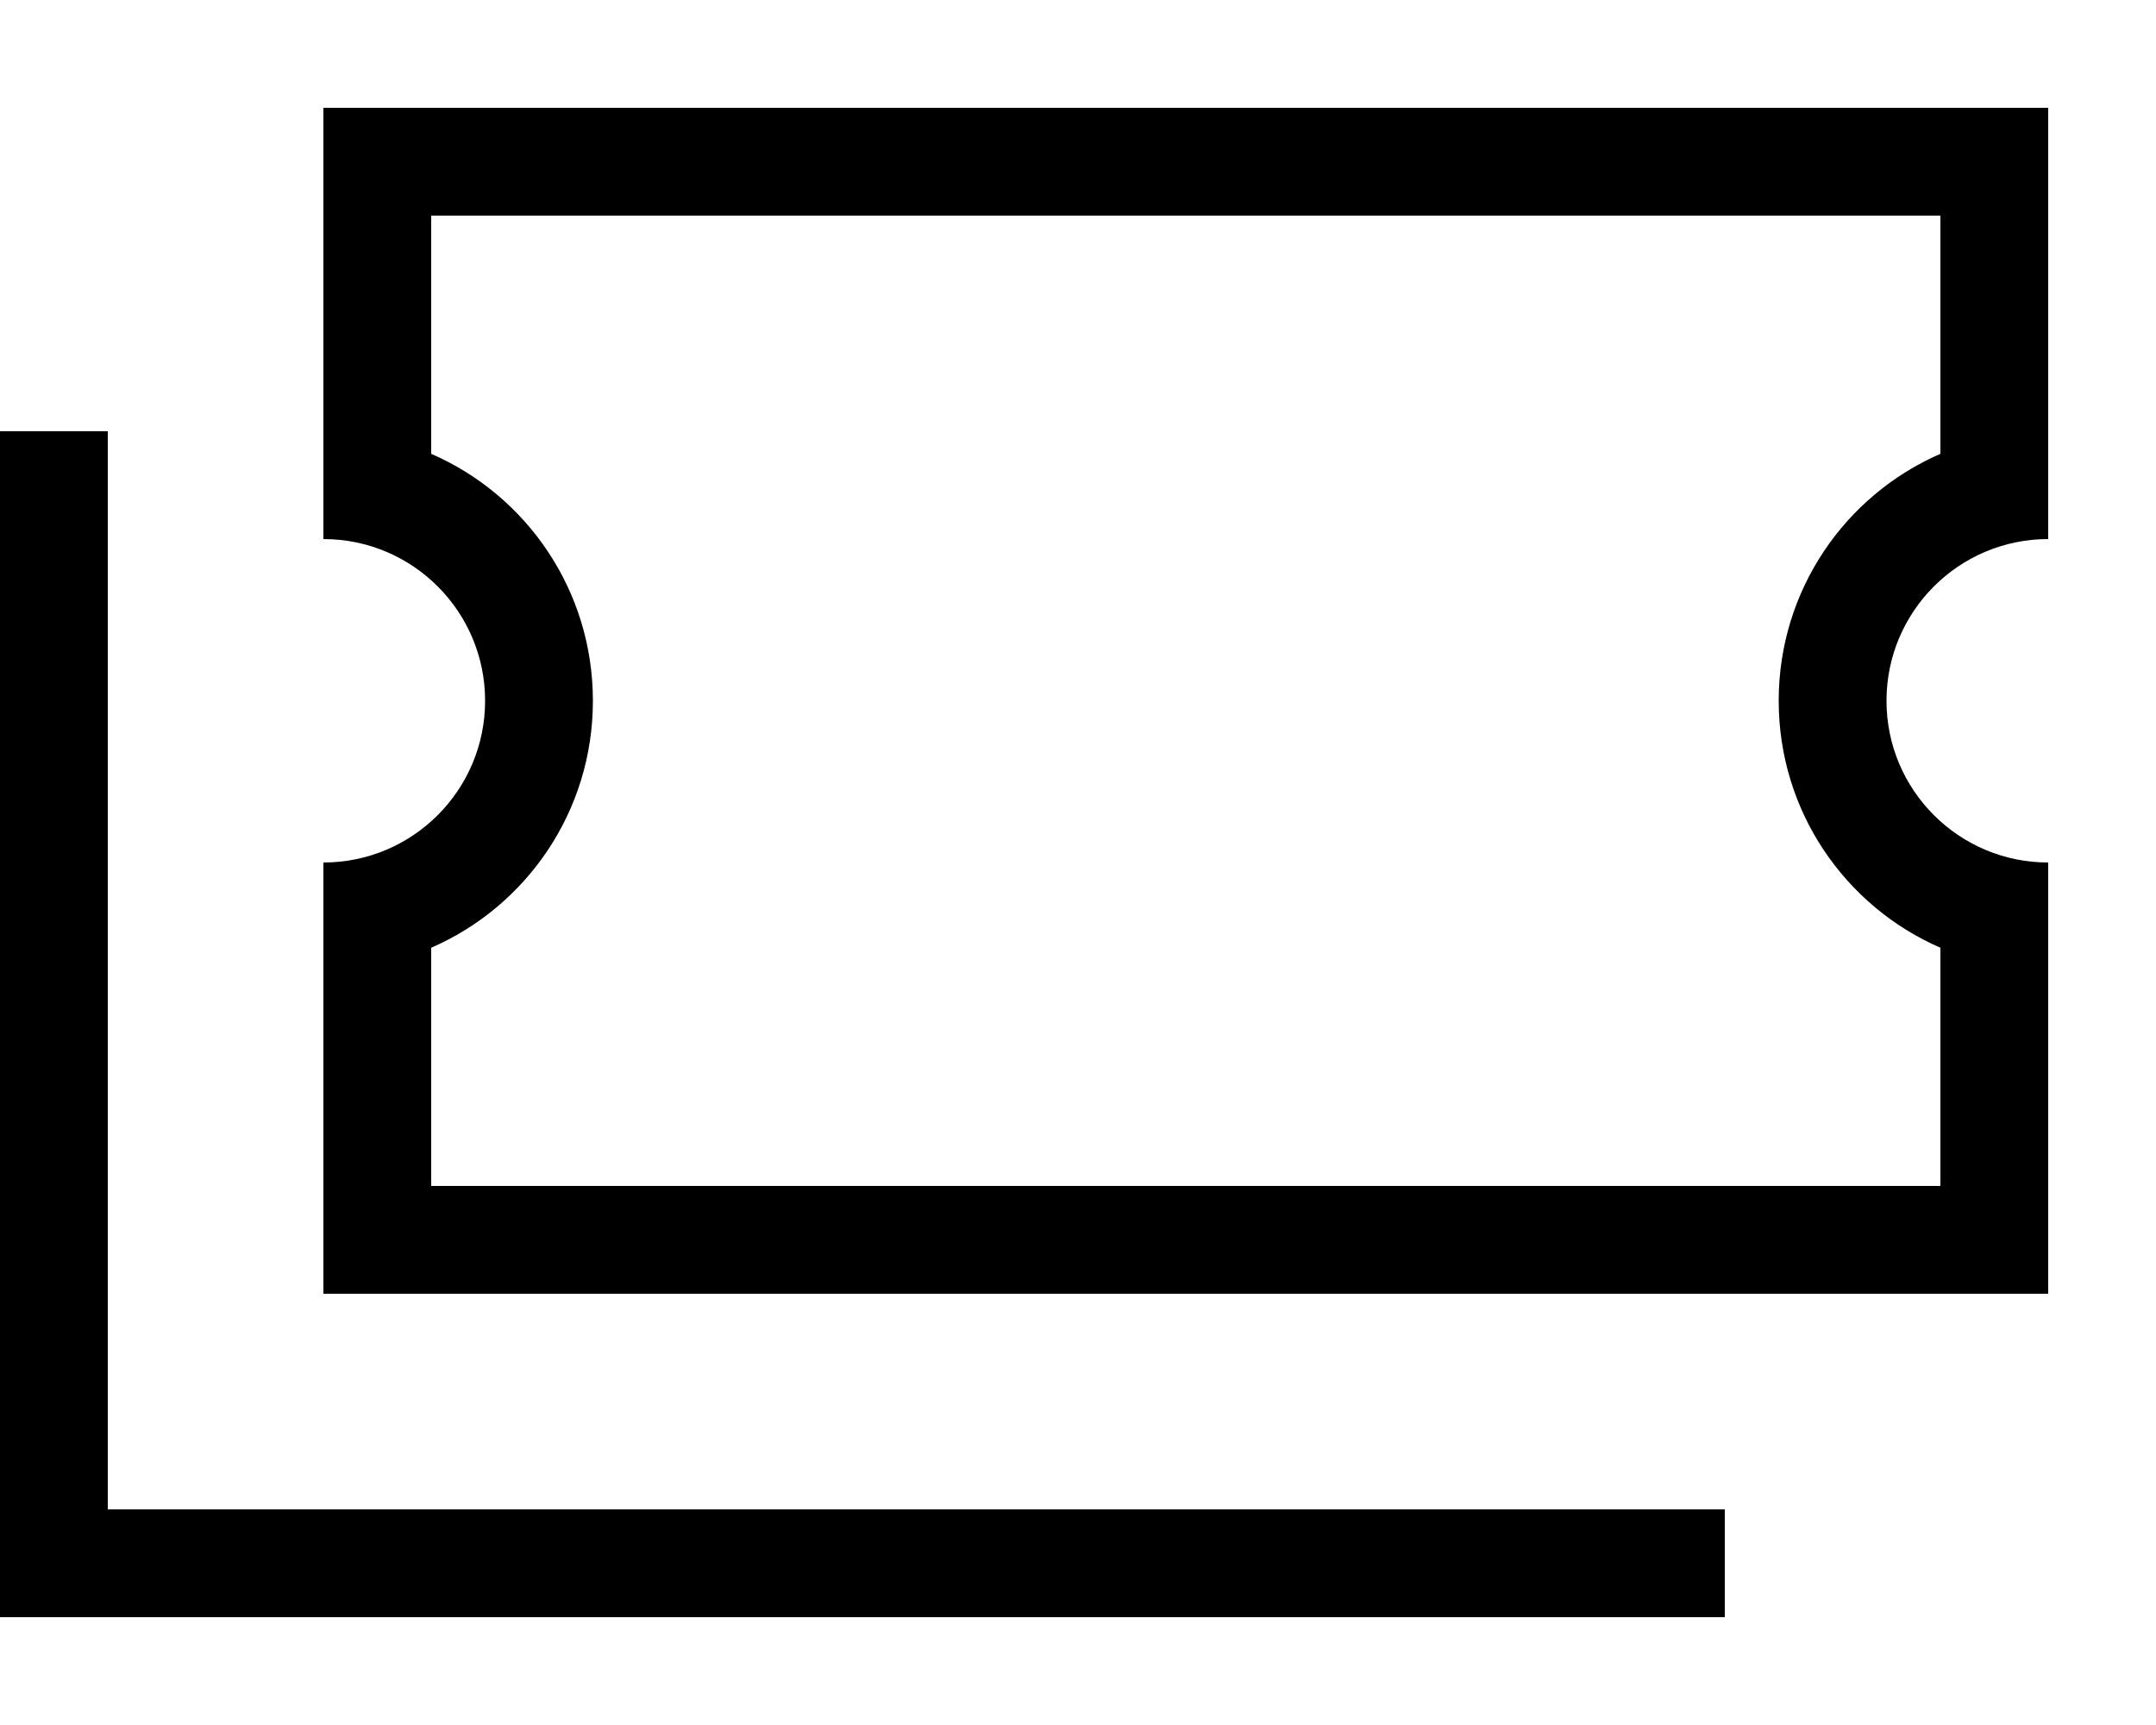 <svg xmlns="http://www.w3.org/2000/svg" viewBox="0 0 640 512"><!--! Font Awesome Pro 7.1.0 by @fontawesome - https://fontawesome.com License - https://fontawesome.com/license (Commercial License) Copyright 2025 Fonticons, Inc. --><path fill="currentColor" d="M96 32l0 128c26.5 0 48 21.5 48 48s-21.5 48-48 48l0 128 512 0 0-128c-26.5 0-48-21.5-48-48s21.5-48 48-48l0-128-512 0zm80 176c0-32.8-19.7-61-48-73.3l0-70.7 448 0 0 70.7c-28.3 12.3-48 40.5-48 73.3s19.7 61 48 73.3l0 70.7-448 0 0-70.7c28.3-12.3 48-40.5 48-73.3zM32 144l0-16-32 0 0 352 512 0 0-32-480 0 0-304z"/></svg>